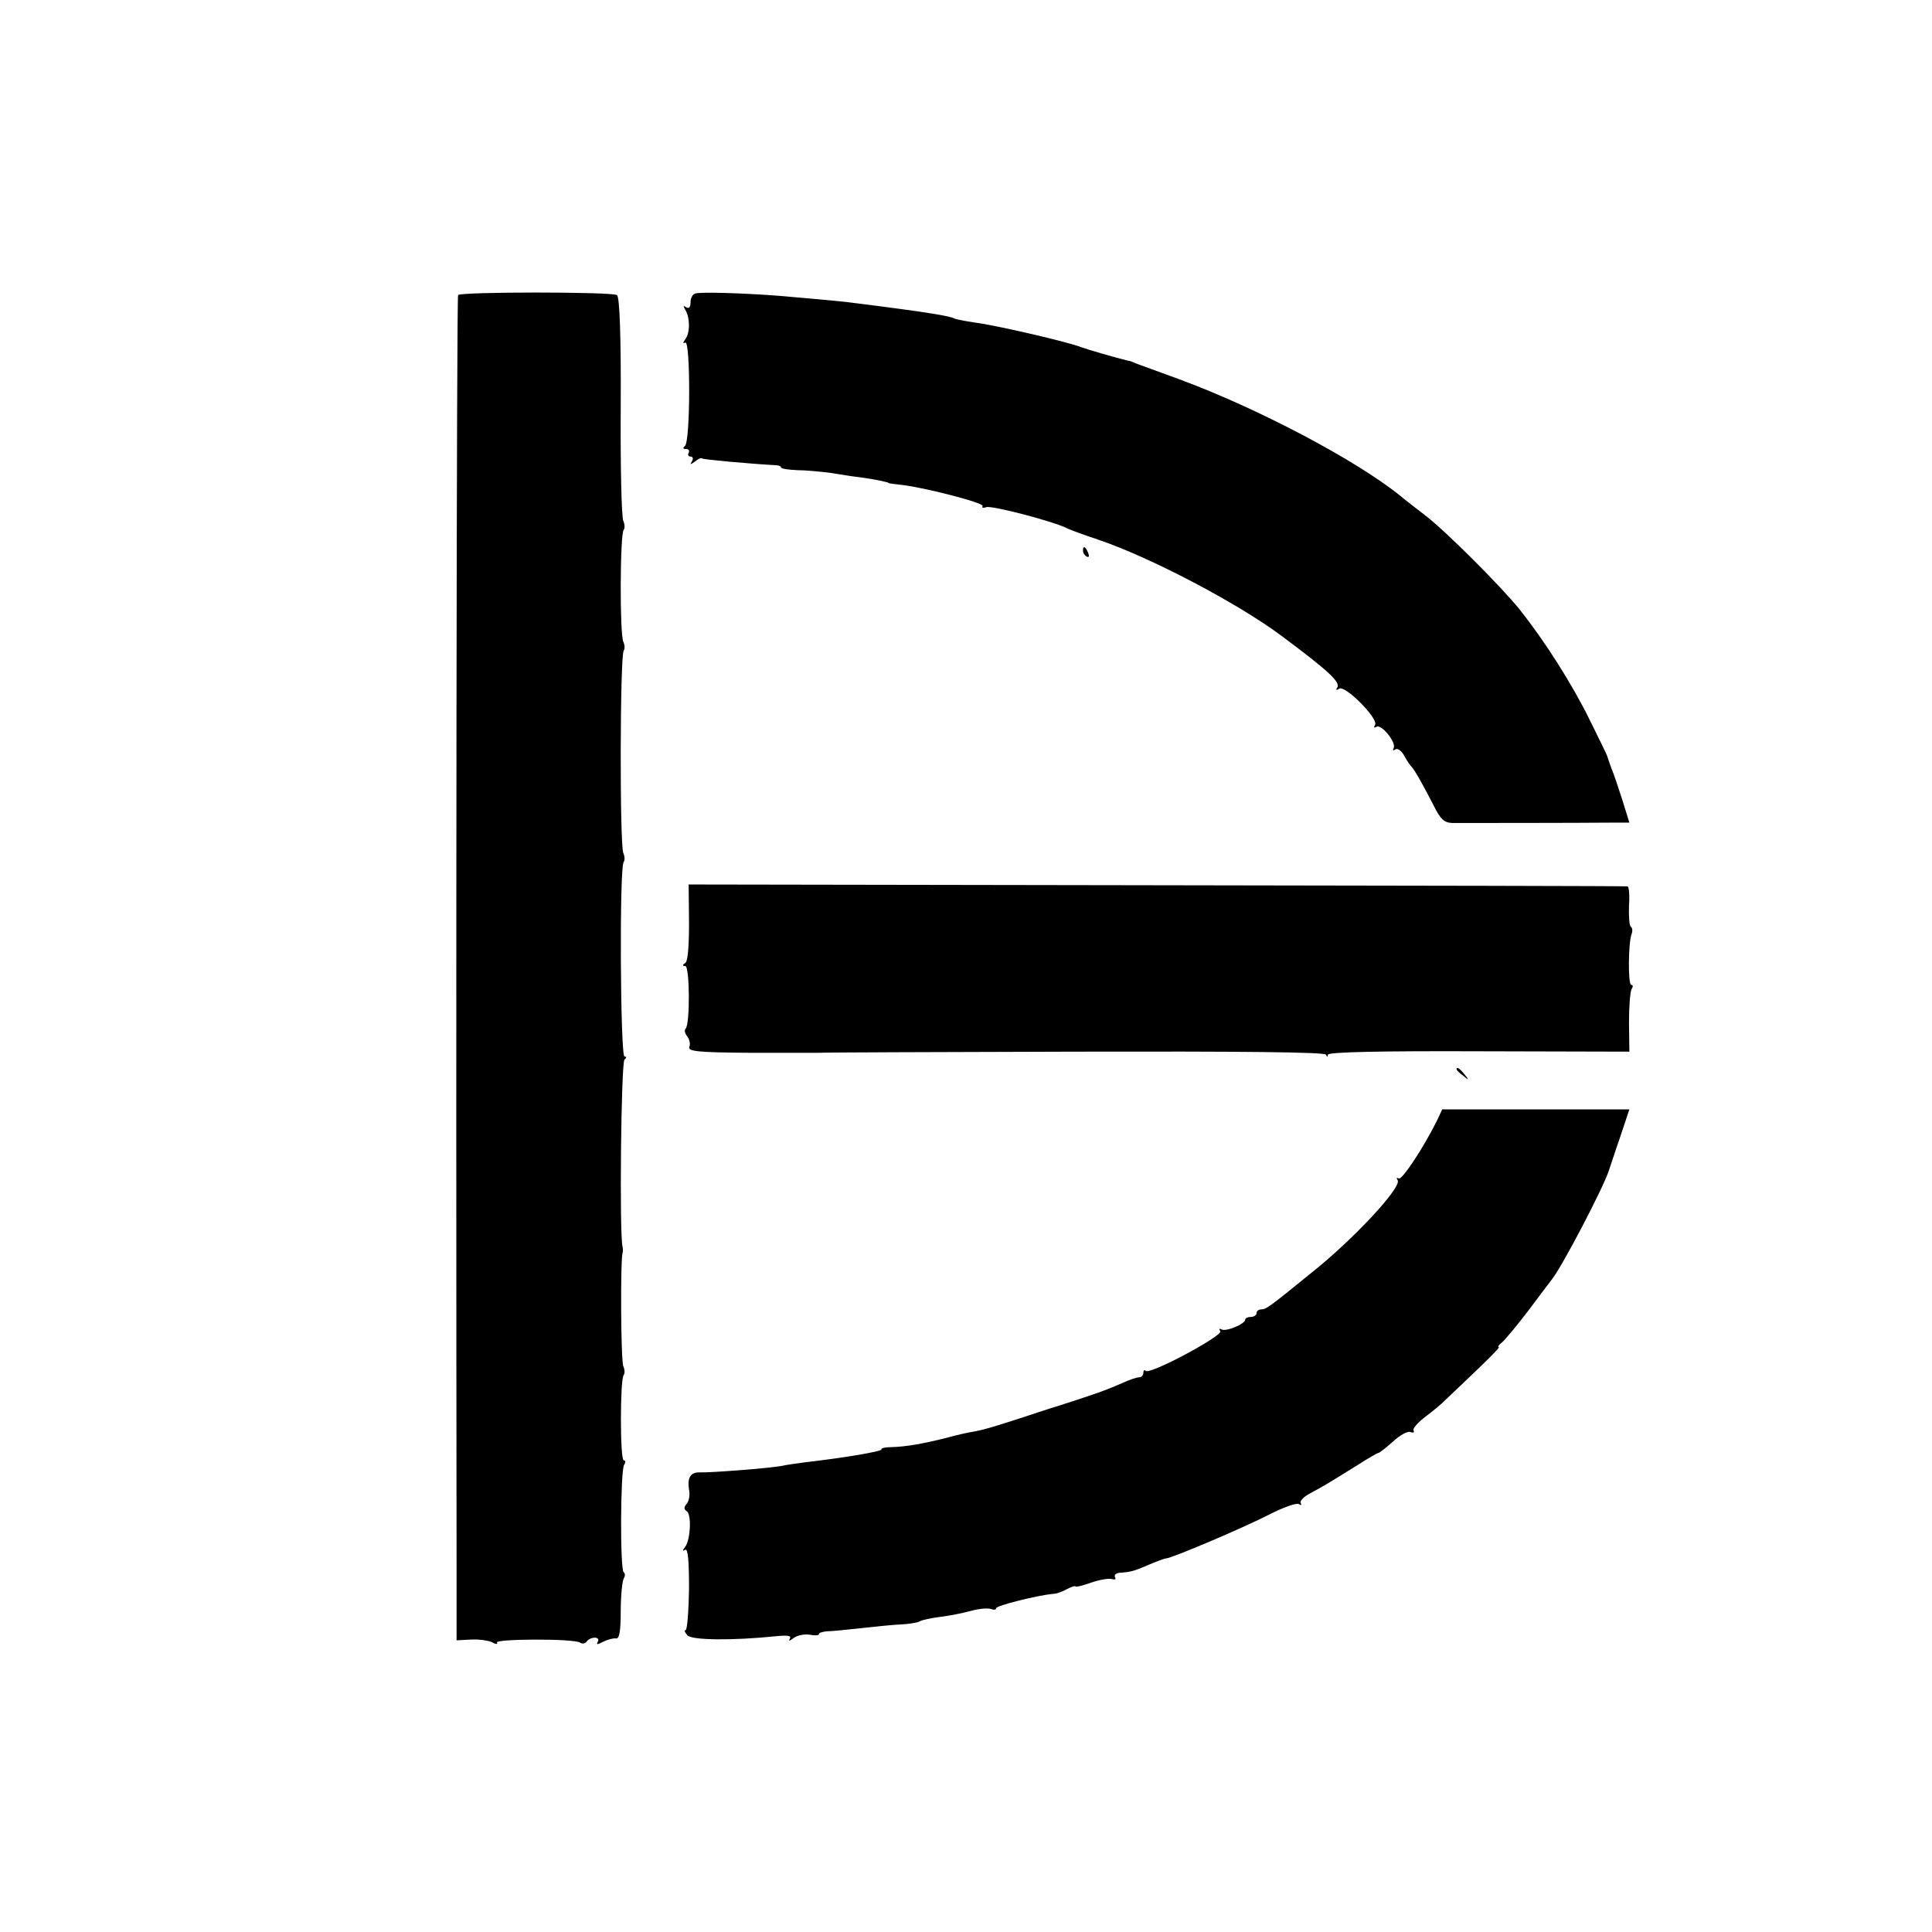 <svg version="1" xmlns="http://www.w3.org/2000/svg" width="682.667" height="682.667" viewBox="0 0 512 512"><path d="M121.4 78.2c-.4.5-.6 184.5-.4 339.4v17.1l3.8-.2c2-.1 4.5.2 5.6.7 1 .6 1.6.6 1.3.1-.7-1 20.3-1.1 22 0 .6.4 1.4.3 1.8-.3.3-.5 1.3-1 2.1-1 .9 0 1.2.5.8 1.1-.4.8-.1.8 1.4 0 1.2-.6 2.7-1 3.4-.9.9.2 1.3-1.7 1.3-7.2 0-4.1.4-8 .8-8.7.4-.6.4-1.4 0-1.6-1-.6-.9-26.9.1-28.5.4-.6.4-1.2-.1-1.2-1 0-1-21.6 0-22.6.3-.4.3-1.4-.1-2.3-.7-1.4-.8-28.6-.2-30.1.1-.3.1-1 0-1.5-.9-3.2-.4-49.1.5-49.7.6-.5.6-.8 0-.8-1.1 0-1.4-50.5-.2-51.6.3-.4.3-1.4-.1-2.3-1-1.9-.9-52.7.1-53.7.3-.4.3-1.4-.1-2.3-1-1.9-.9-28.8.1-29.7.3-.4.3-1.4-.1-2.3-.5-.9-.8-14.6-.7-30.4.1-18.9-.3-29.1-1-29.5-1.4-.9-41.6-.9-42.1 0zM184.2 77.8c-.7.2-1.2 1.3-1.2 2.3 0 1.3-.4 1.8-1.2 1.3-.7-.5-.8-.3-.2.7 1.3 2.1 1.3 6.2 0 7.8-.6.9-.7 1.2 0 .9 1.4-.9 1.4 26.4-.1 27.4-.6.5-.5.8.3.8.7 0 1 .4.7 1-.3.5-.1 1 .5 1s.8.5.4 1.2c-.6 1-.5 1 .8.1.8-.7 1.7-1.1 1.9-.8.4.3 12.5 1.4 19.7 1.8.6 0 1.2.3 1.2.6s1.9.6 4.3.7c2.3 0 6.2.4 8.7.7 2.5.4 6.1 1 8 1.2 3.8.5 7.5 1.3 7.5 1.5 0 .1 1.5.3 3.4.5 6.2.7 22 4.8 21.5 5.6-.3.5.2.6 1 .3 1.4-.5 18 3.8 21.6 5.7.8.4 4.4 1.7 8 2.9 13.9 4.7 37.1 16.9 48.6 25.5 12.5 9.3 15.7 12.3 14.8 13.7-.5.7-.2.8.5.3 1.6-1 10.5 8 9.5 9.6-.4.7-.3.9.4.5 1.3-.8 5.4 4.3 4.5 5.7-.3.6-.1.7.5.3.6-.4 1.6.4 2.3 1.6.7 1.3 1.5 2.5 1.8 2.8.8.7 2.9 4.4 5.9 10.2 1.9 3.9 2.9 4.8 5 4.9 2.4 0 33.4 0 43.3-.1h3.7l-1.8-5.8c-1-3.1-2.3-7.1-3-8.7-.6-1.7-1.1-3.1-1.1-3.2 0-.1-2-4.3-4.5-9.3-4.7-9.6-12-21.1-18.7-29.5-4.9-6.1-19.7-20.9-25.1-25-2.2-1.7-5.1-3.9-6.5-5.1-11.9-9.6-38-23.3-58.6-30.9-5.5-2-10.7-3.9-11.5-4.2-.8-.4-1.7-.7-2-.7-3-.7-10.9-3-12.5-3.6-3.1-1.3-22.5-5.8-28-6.5-2.7-.4-5.3-.9-5.6-1.1-1-.6-7.1-1.6-16.4-2.8-2.2-.3-6-.8-8.5-1.1-4.3-.6-8.8-1-21.5-2.1-8.8-.7-21-1.1-22.3-.6z"/><path d="M287 145.9c0 .6.4 1.3 1 1.6.6.3.7-.1.4-.9-.7-1.8-1.4-2.1-1.4-.7zM182.6 244.5c0 6.2-.3 10.3-1 10.7-.8.5-.8.8 0 .8 1.2 0 1.3 15.4.1 16.6-.4.4-.2 1.3.4 2 .6.8.9 2 .6 2.8-.5 1.2 2 1.5 15.6 1.6H217c1.4-.1 32.1-.2 68.2-.3 43.1-.1 65.9.1 66.2.8.3.7.5.7.5 0 .1-.7 14-1 40-.9l39.9.1-.1-7.7c0-4.2.3-8.2.7-8.9.4-.6.4-1.1-.1-1.1-.9 0-.8-11.2.1-13.5.3-.8.2-1.6-.2-1.9-.4-.2-.6-2.7-.5-5.5.2-2.8 0-5.2-.4-5.2-.5-.1-56.6-.2-124.8-.3l-124-.2.1 10.1zM386 283.4c0 .2.8 1 1.8 1.7 1.5 1.3 1.6 1.2.3-.4s-2.1-2.1-2.1-1.3zM380.9 296.8c-3.7 7.5-9.4 16-10.2 15.5-.6-.3-.7-.1-.3.5 1.1 1.8-11.6 15.6-23.1 24.7-10.8 8.8-11.8 9.5-13 9.5-.7 0-1.3.4-1.3 1 0 .5-.7 1-1.5 1s-1.5.3-1.5.7c0 1.2-5.2 3.3-6.3 2.6-.6-.3-.7-.1-.3.5.7 1.2-18.7 11.6-19.8 10.5-.3-.4-.6-.1-.6.5 0 .7-.5 1.2-1.1 1.2-.6 0-2.5.6-4.2 1.4-3.2 1.4-6.3 2.6-8.2 3.2-.5.2-5.9 2-12 3.9-13.6 4.5-16.3 5.3-19.5 5.9-1.4.2-4.5.9-7 1.6-6.7 1.7-11.1 2.4-14.7 2.5-1.7 0-2.9.3-2.7.6.3.5-9.6 2.2-20.1 3.4-2.2.3-5.1.7-6.5 1-3.1.6-18.7 1.8-21.5 1.7-2.5-.1-3.4 1.4-2.9 4.6.3 1.3 0 3-.6 3.7-.8.9-.8 1.5 0 2 1.3.8 1 7.5-.4 9.4-.8 1.1-.8 1.3 0 .8.7-.4 1 2.8 1 10.4-.1 6-.5 10.9-.9 10.9-.5 0-.2.6.5 1.4 1.3 1.3 12 1.4 23.6.2 3.1-.3 4-.1 3.5.7-.4.7 0 .6 1-.2.9-.7 2.8-1.1 4.2-.9 1.4.3 2.5.2 2.5-.1 0-.4 1-.7 2.3-.8 1.2 0 5.1-.4 8.7-.8 3.6-.4 8.4-.9 10.6-1 2.3-.1 4.6-.5 5.1-.8.6-.4 3-.9 5.4-1.2 2.4-.3 6.1-1 8.2-1.6 2.2-.6 4.5-.8 5.3-.5.8.3 1.4.2 1.4-.2 0-.7 10.8-3.4 15-3.8.9 0 2.6-.6 3.8-1.3 1.2-.6 2.2-.9 2.2-.7 0 .3 1.9-.2 4.2-1 2.3-.8 4.8-1.2 5.6-.9.7.2 1 0 .7-.5-.3-.6.2-1.1 1.2-1.2 3-.2 3.7-.4 7.7-2.1 2.1-.9 4.2-1.7 4.6-1.7 1.4 0 20.5-8.1 27.3-11.6 3.7-1.9 7.3-3.2 7.9-2.8.6.4.8.3.5-.3-.3-.5.8-1.7 2.6-2.6 3.3-1.8 3.9-2.1 12.4-7.4 2.8-1.8 5.4-3.3 5.7-3.3.2 0 2-1.4 3.8-3 1.8-1.7 3.9-2.8 4.6-2.5.7.3 1.1.1.8-.4-.3-.5 1.1-2.1 3.2-3.7 2-1.5 3.9-3.1 4.2-3.4.3-.3 4-3.8 8.2-7.8 4.2-4 7.4-7.2 7-7.2-.4 0 0-.6.9-1.3.8-.7 3.9-4.4 6.8-8.2 2.9-3.9 5.8-7.7 6.4-8.5 2.9-3.7 13.5-24.1 15-28.6.4-1.1 1.7-5.2 3.1-9.2l2.4-7.2h-49.6l-1.3 2.8z"/></svg>